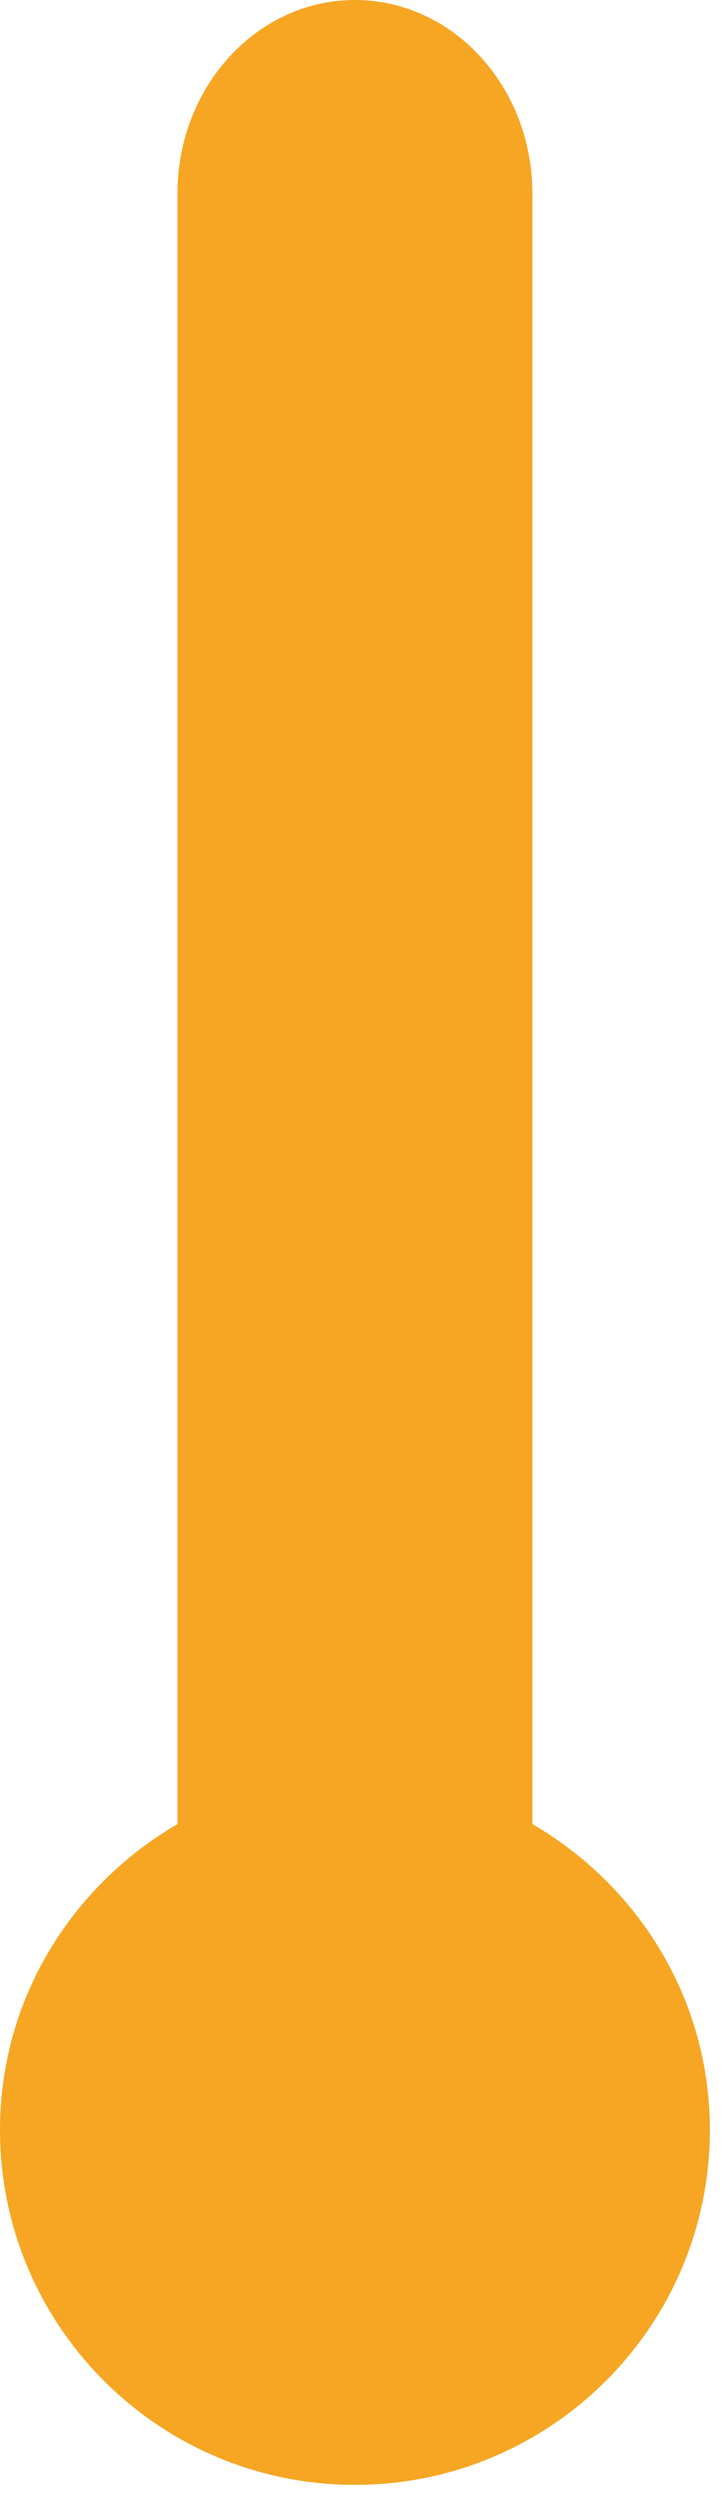 <?xml version="1.0" encoding="UTF-8" standalone="no"?>
<svg width="35px" height="121px" viewBox="0 0 35 121" version="1.1" xmlns="http://www.w3.org/2000/svg" xmlns:xlink="http://www.w3.org/1999/xlink">
    <!-- Generator: Sketch 42 (36781) - http://www.bohemiancoding.com/sketch -->
    <title>Shape</title>
    <desc>Created with Sketch.</desc>
    <defs></defs>
    <g id="Page-1" stroke="none" stroke-width="1" fill="none" fill-rule="evenodd">
        <path d="M25.774,88.289 L25.774,9.374 C25.774,4.195 21.926,0 17.183,0 C12.439,0 8.591,4.195 8.591,9.374 L8.591,88.289 C3.479,91.265 0,96.746 0,103.088 C0,112.574 7.696,120.27 17.183,120.27 C26.669,120.27 34.365,112.574 34.365,103.088 C34.365,96.746 30.892,91.265 25.774,88.289 Z" id="Shape" fill="#F6A623" fill-rule="nonzero"></path>
    </g>
</svg>